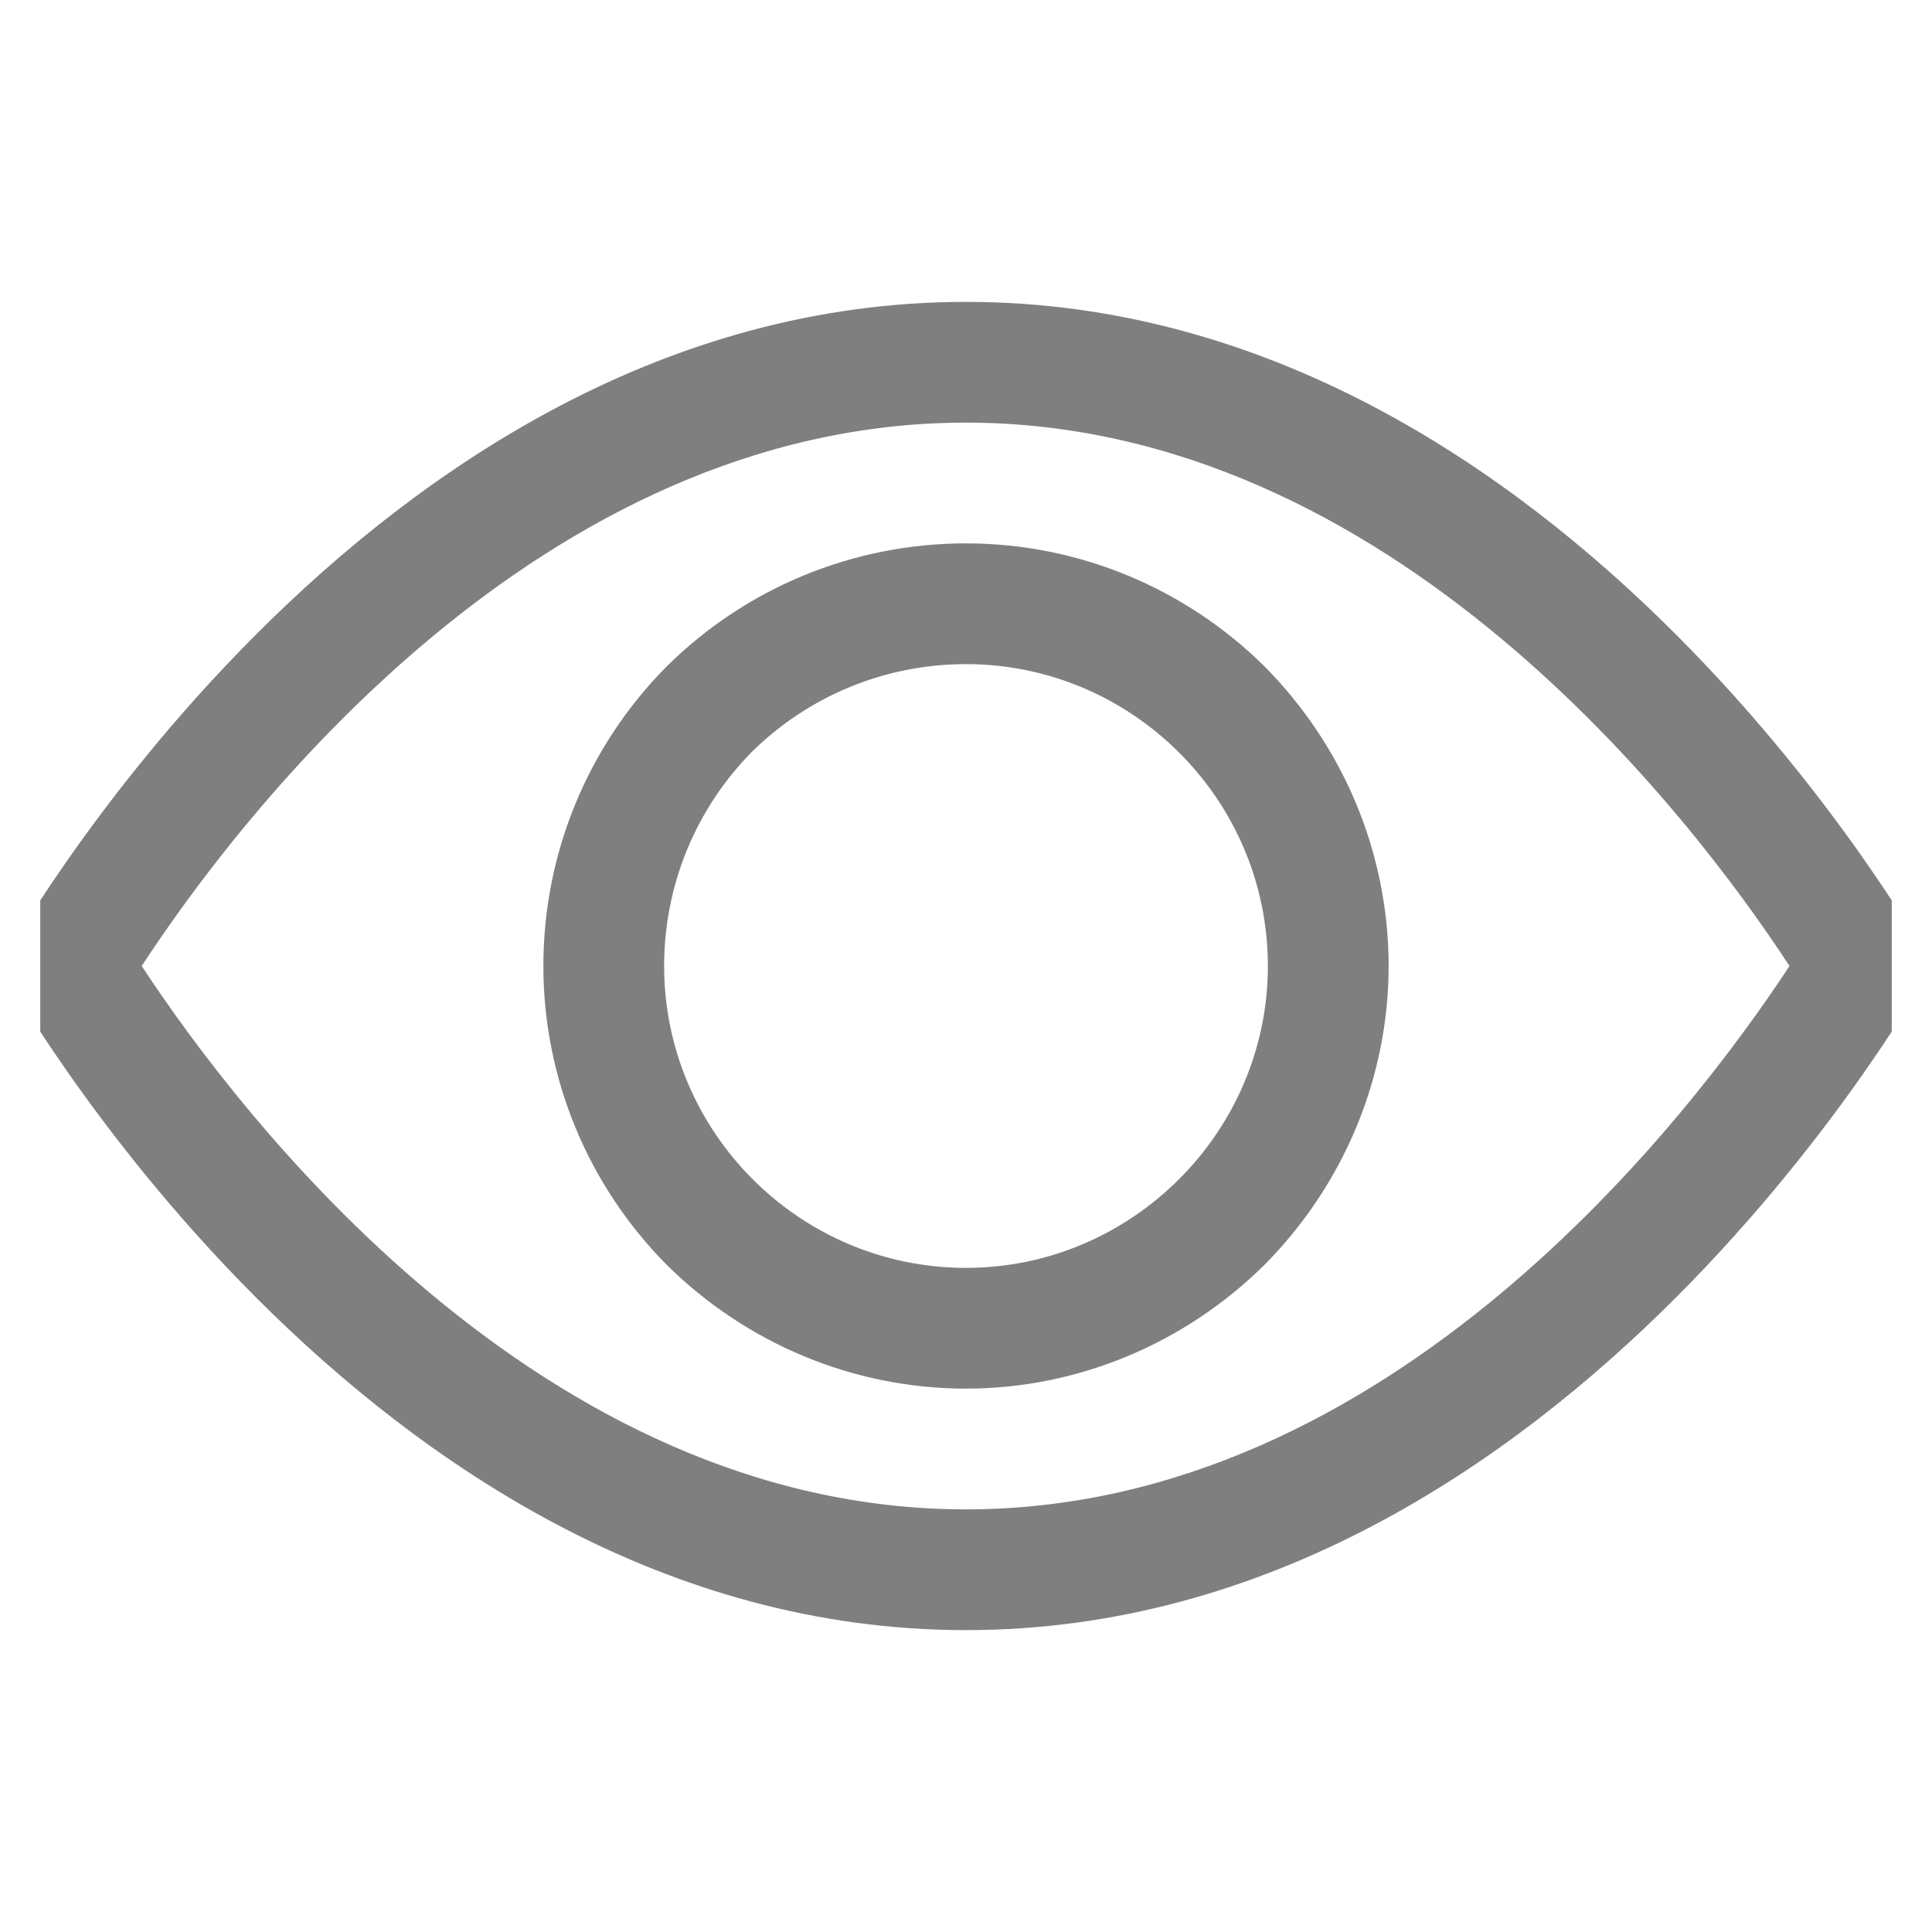 <svg width="24" height="24" viewBox="0 0 24 24" fill="none" xmlns="http://www.w3.org/2000/svg" xmlns:xlink="http://www.w3.org/1999/xlink">
	<desc>
			Created with Pixso.
	</desc>
	<defs>
		<clipPath id="clip983_2624">
			<rect id="ep:view" rx="0" width="23" height="23" transform="translate(0.5 0.5)" fill="white" fill-opacity="0"/>
		</clipPath>
	</defs>
	<rect id="ep:view" rx="0" width="23" height="23" transform="translate(0.5 0.5)" fill="#FFFFFF" fill-opacity="0"/>
	<g clip-path="url(#clip983_2624)">
		<path id="Vector" d="M12 3.75C19.5 3.75 24 12 24 12C24 12 19.5 20.25 12 20.25C4.5 20.25 0 12 0 12C0 12 4.5 3.75 12 3.75ZM12 5.25C6.71 5.25 2.99 10.12 1.76 12C2.99 13.87 6.71 18.75 12 18.75C17.28 18.75 21 13.87 22.23 12C21 10.12 17.28 5.25 12 5.25ZM12 6.75C13.39 6.75 14.72 7.3 15.71 8.28C16.69 9.27 17.25 10.6 17.25 12C17.25 13.39 16.69 14.72 15.71 15.71C14.72 16.69 13.39 17.25 12 17.25C10.6 17.25 9.27 16.69 8.28 15.71C7.3 14.72 6.75 13.39 6.75 12C6.75 10.6 7.3 9.27 8.28 8.28C9.27 7.3 10.6 6.75 12 6.75ZM12 8.25C11 8.25 10.05 8.64 9.34 9.34C8.64 10.05 8.25 11 8.25 12C8.25 14.06 9.93 15.75 12 15.75C14.06 15.75 15.75 14.06 15.75 12C15.75 9.93 14.06 8.25 12 8.25Z" fill="#000000" fill-opacity="0.5" fill-rule="nonzero"/>
	</g>
</svg>
